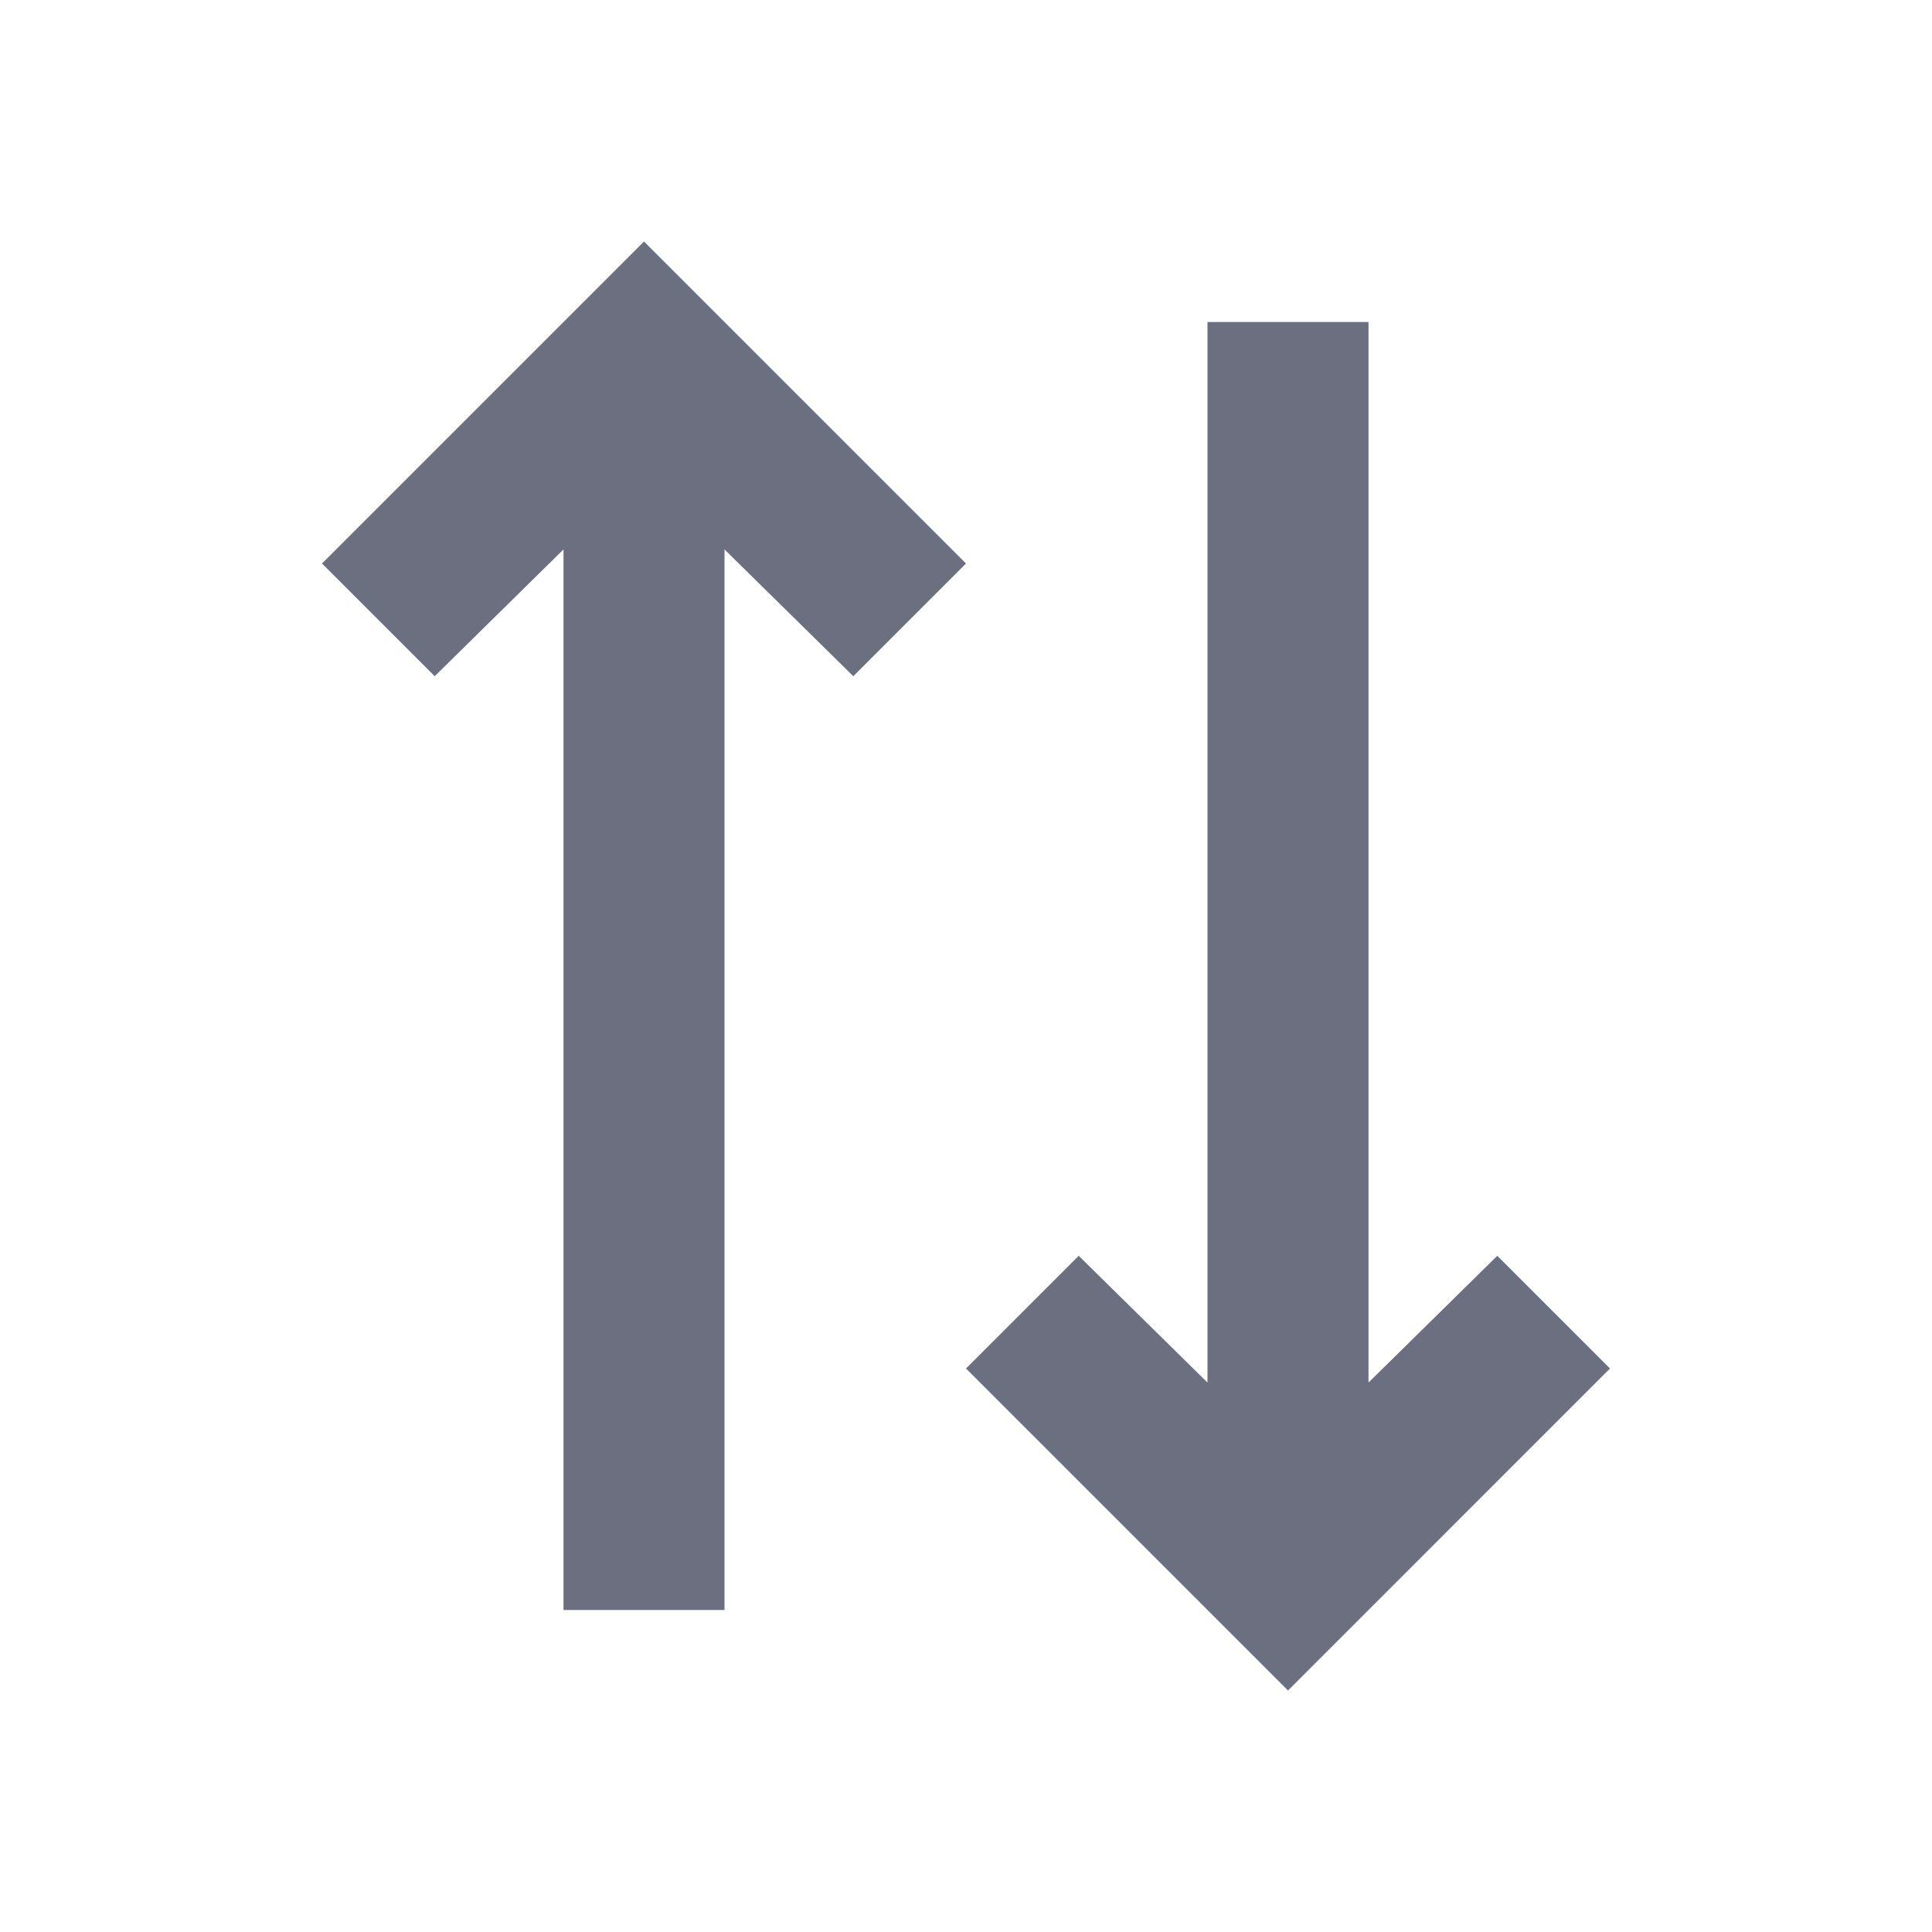 <svg width="18" height="18" viewBox="0 0 18 18" fill="none" xmlns="http://www.w3.org/2000/svg">
<g id="18/table-swap">
<g id="icon">
<path d="M5.25 5.119V15H6.75V5.119L7.95 6.3L9 5.25L6 2.25L3 5.25L4.05 6.3L5.25 5.119Z" fill="#6C6F80"/>
<path d="M12.75 12.881L12.75 3L11.25 3L11.25 12.881L10.05 11.7L9 12.75L12 15.75L15 12.75L13.95 11.7L12.75 12.881Z" fill="#6C6F80"/>
</g>
</g>
</svg>
